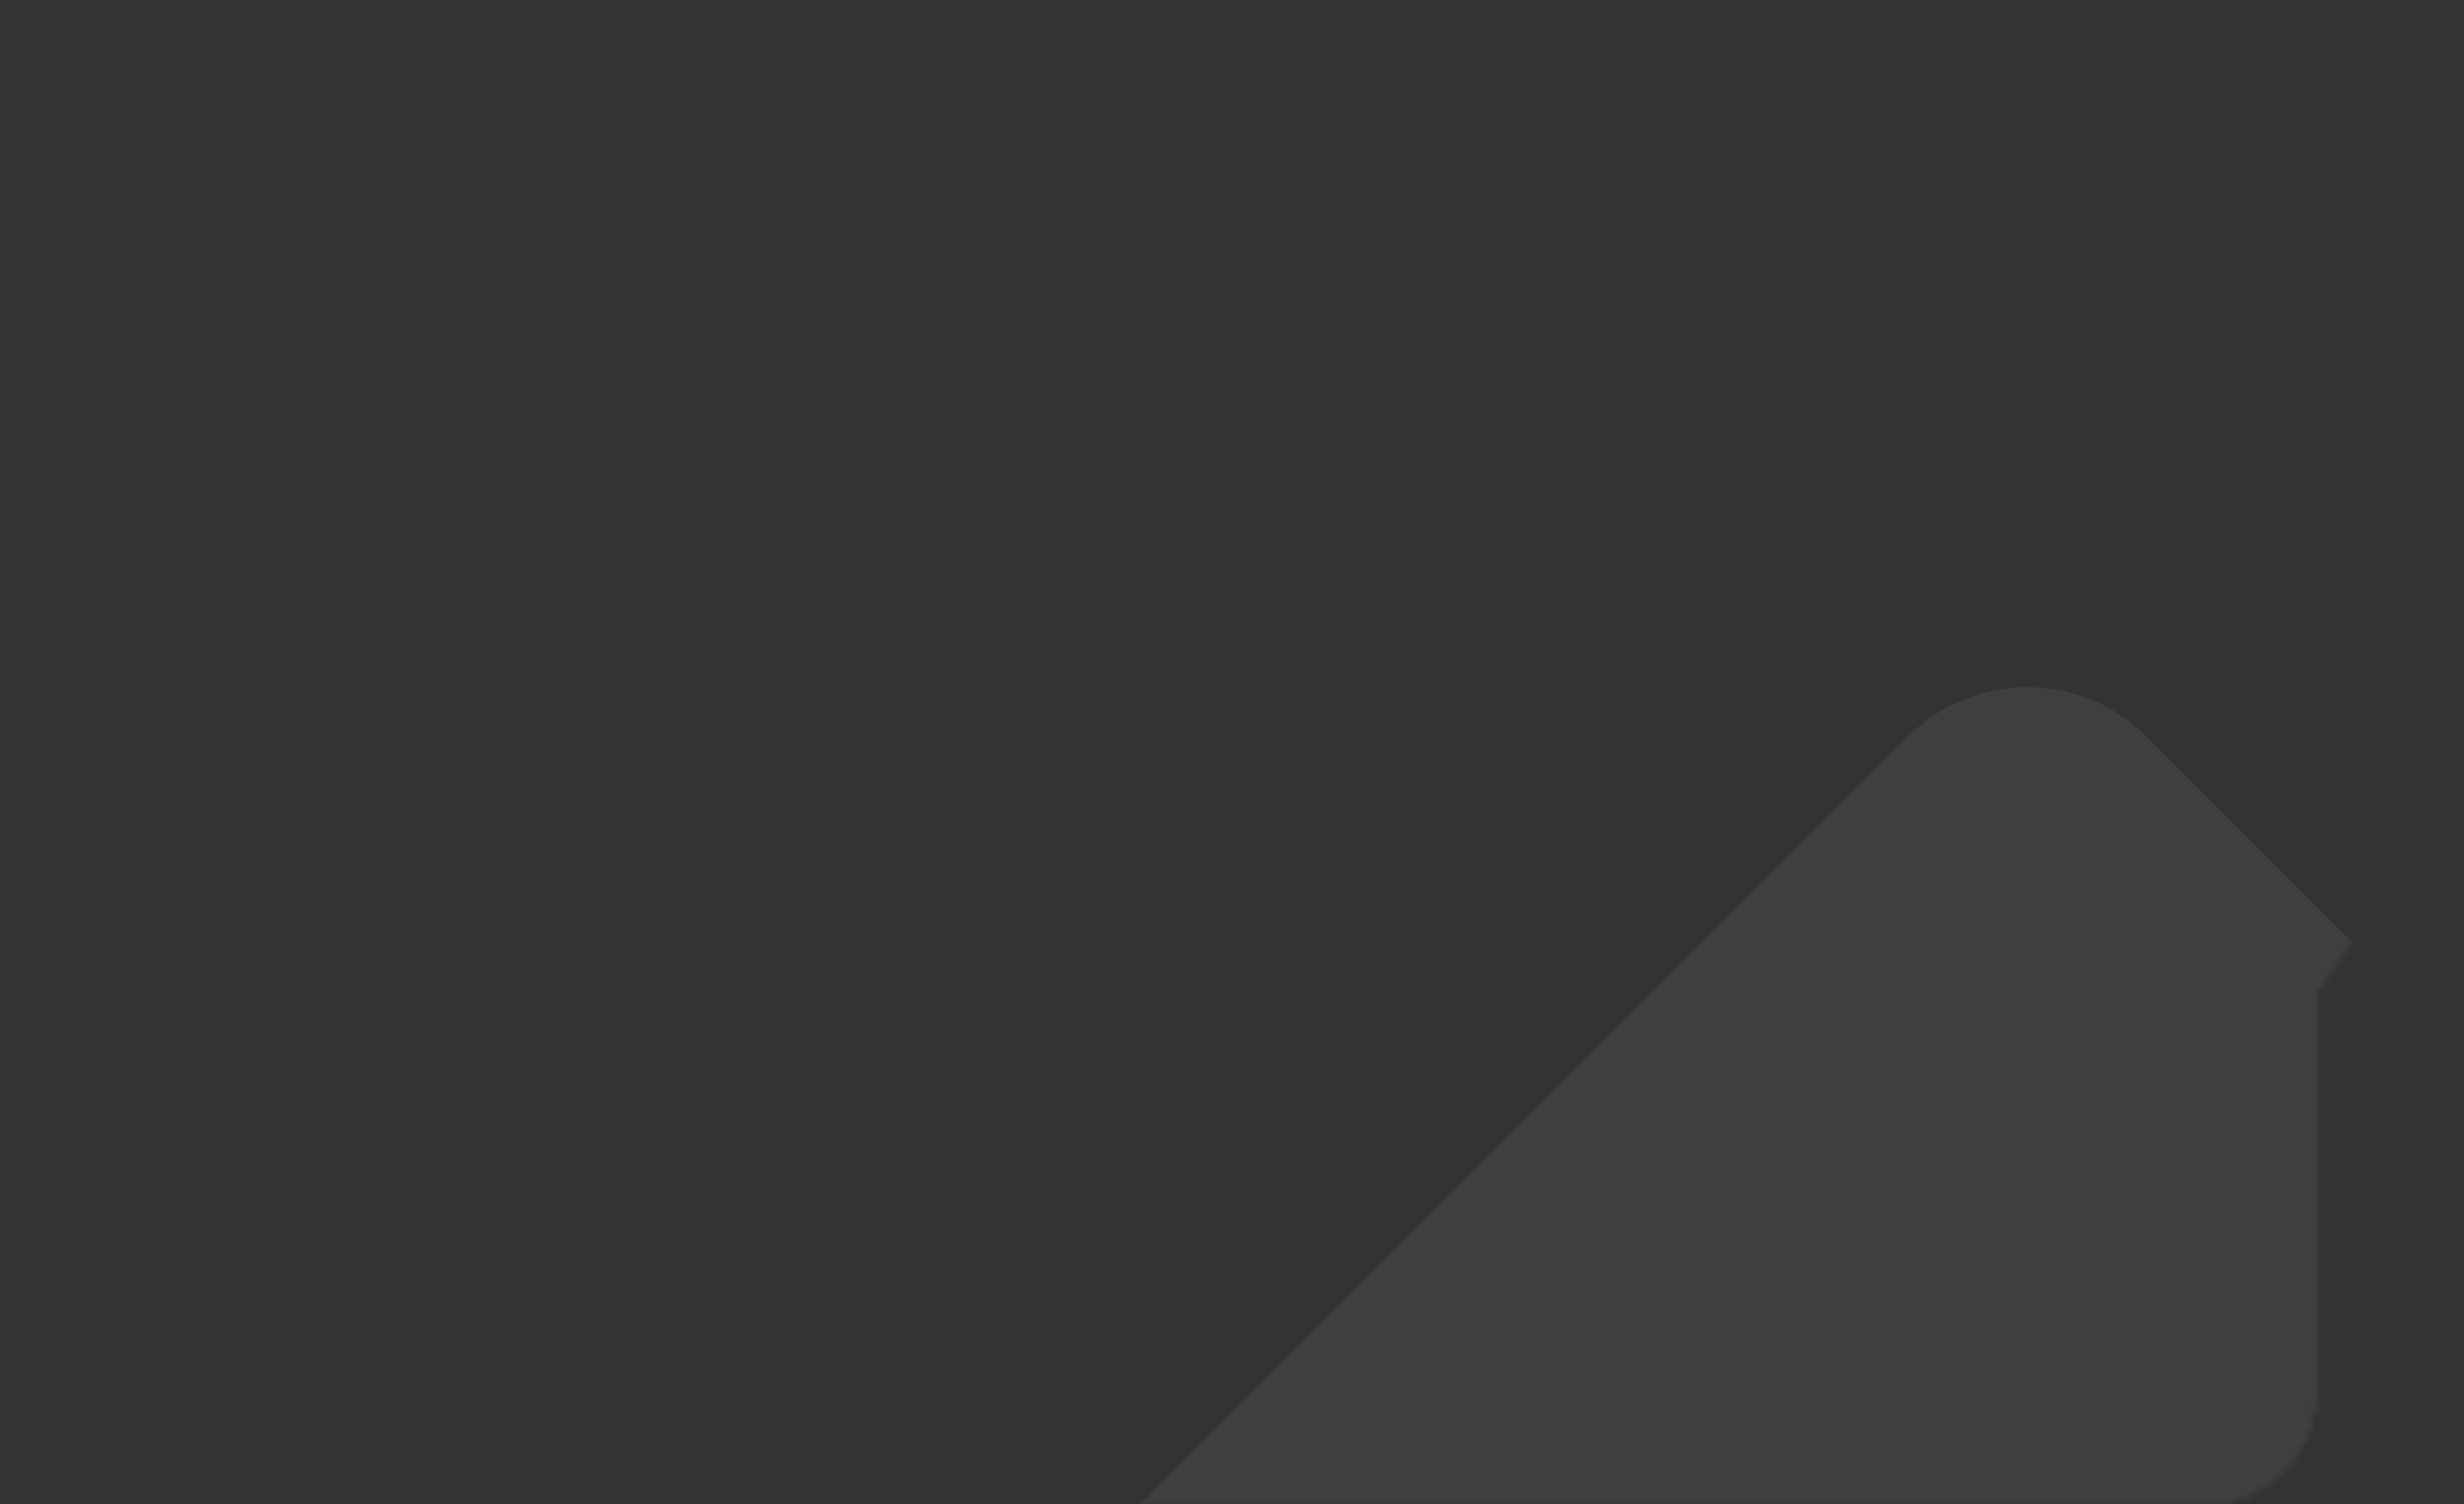 <svg width="439" height="268" viewBox="0 0 439 268" fill="none" xmlns="http://www.w3.org/2000/svg">
<rect x="0" y="0" width="439" height="268" fill="#333333" stroke="none"/>
<mask id="mask0_13_389" style="mask-type:alpha" maskUnits="userSpaceOnUse" x="0" y="0" width="439" height="268">
<path d="M19.979 0C8.945 0 0 8.942 0 19.972V248.028C0 259.058 8.945 268 19.979 268H392.577C403.611 268 412.556 259.058 412.556 248.028V176.828L437.848 139.13C439.384 136.84 439.384 133.127 437.848 130.837L412.556 93.139V19.972C412.556 8.942 403.611 0 392.577 0H19.979Z" fill="#969AF7"/>
<path d="M19.979 0C8.945 0 0 8.942 0 19.972V248.028C0 259.058 8.945 268 19.979 268H392.577C403.611 268 412.556 259.058 412.556 248.028V176.828L437.848 139.13C439.384 136.84 439.384 133.127 437.848 130.837L412.556 93.139V19.972C412.556 8.942 403.611 0 392.577 0H19.979Z" fill="url(#paint0_linear_13_389)"/>
<path d="M19.979 0C8.945 0 0 8.942 0 19.972V248.028C0 259.058 8.945 268 19.979 268H392.577C403.611 268 412.556 259.058 412.556 248.028V176.828L437.848 139.13C439.384 136.84 439.384 133.127 437.848 130.837L412.556 93.139V19.972C412.556 8.942 403.611 0 392.577 0H19.979Z" fill="url(#paint1_linear_13_389)"/>
</mask>
<g mask="url(#mask0_13_389)">
<rect opacity="0.06" x="361.2" y="110" width="441.517" height="441.517" rx="30" transform="rotate(45 361.2 110)" fill="white"/>
</g>
<defs>
<linearGradient id="paint0_linear_13_389" x1="219.5" y1="0" x2="219.5" y2="268" gradientUnits="userSpaceOnUse">
<stop stop-color="#969AF7"/>
<stop offset="1" stop-color="#686EEC"/>
</linearGradient>
<linearGradient id="paint1_linear_13_389" x1="-53.41" y1="-20.988" x2="439.443" y2="52.819" gradientUnits="userSpaceOnUse">
<stop offset="0.085" stop-color="#041080"/>
<stop offset="1" stop-color="#0926C0"/>
</linearGradient>
</defs>
</svg>
